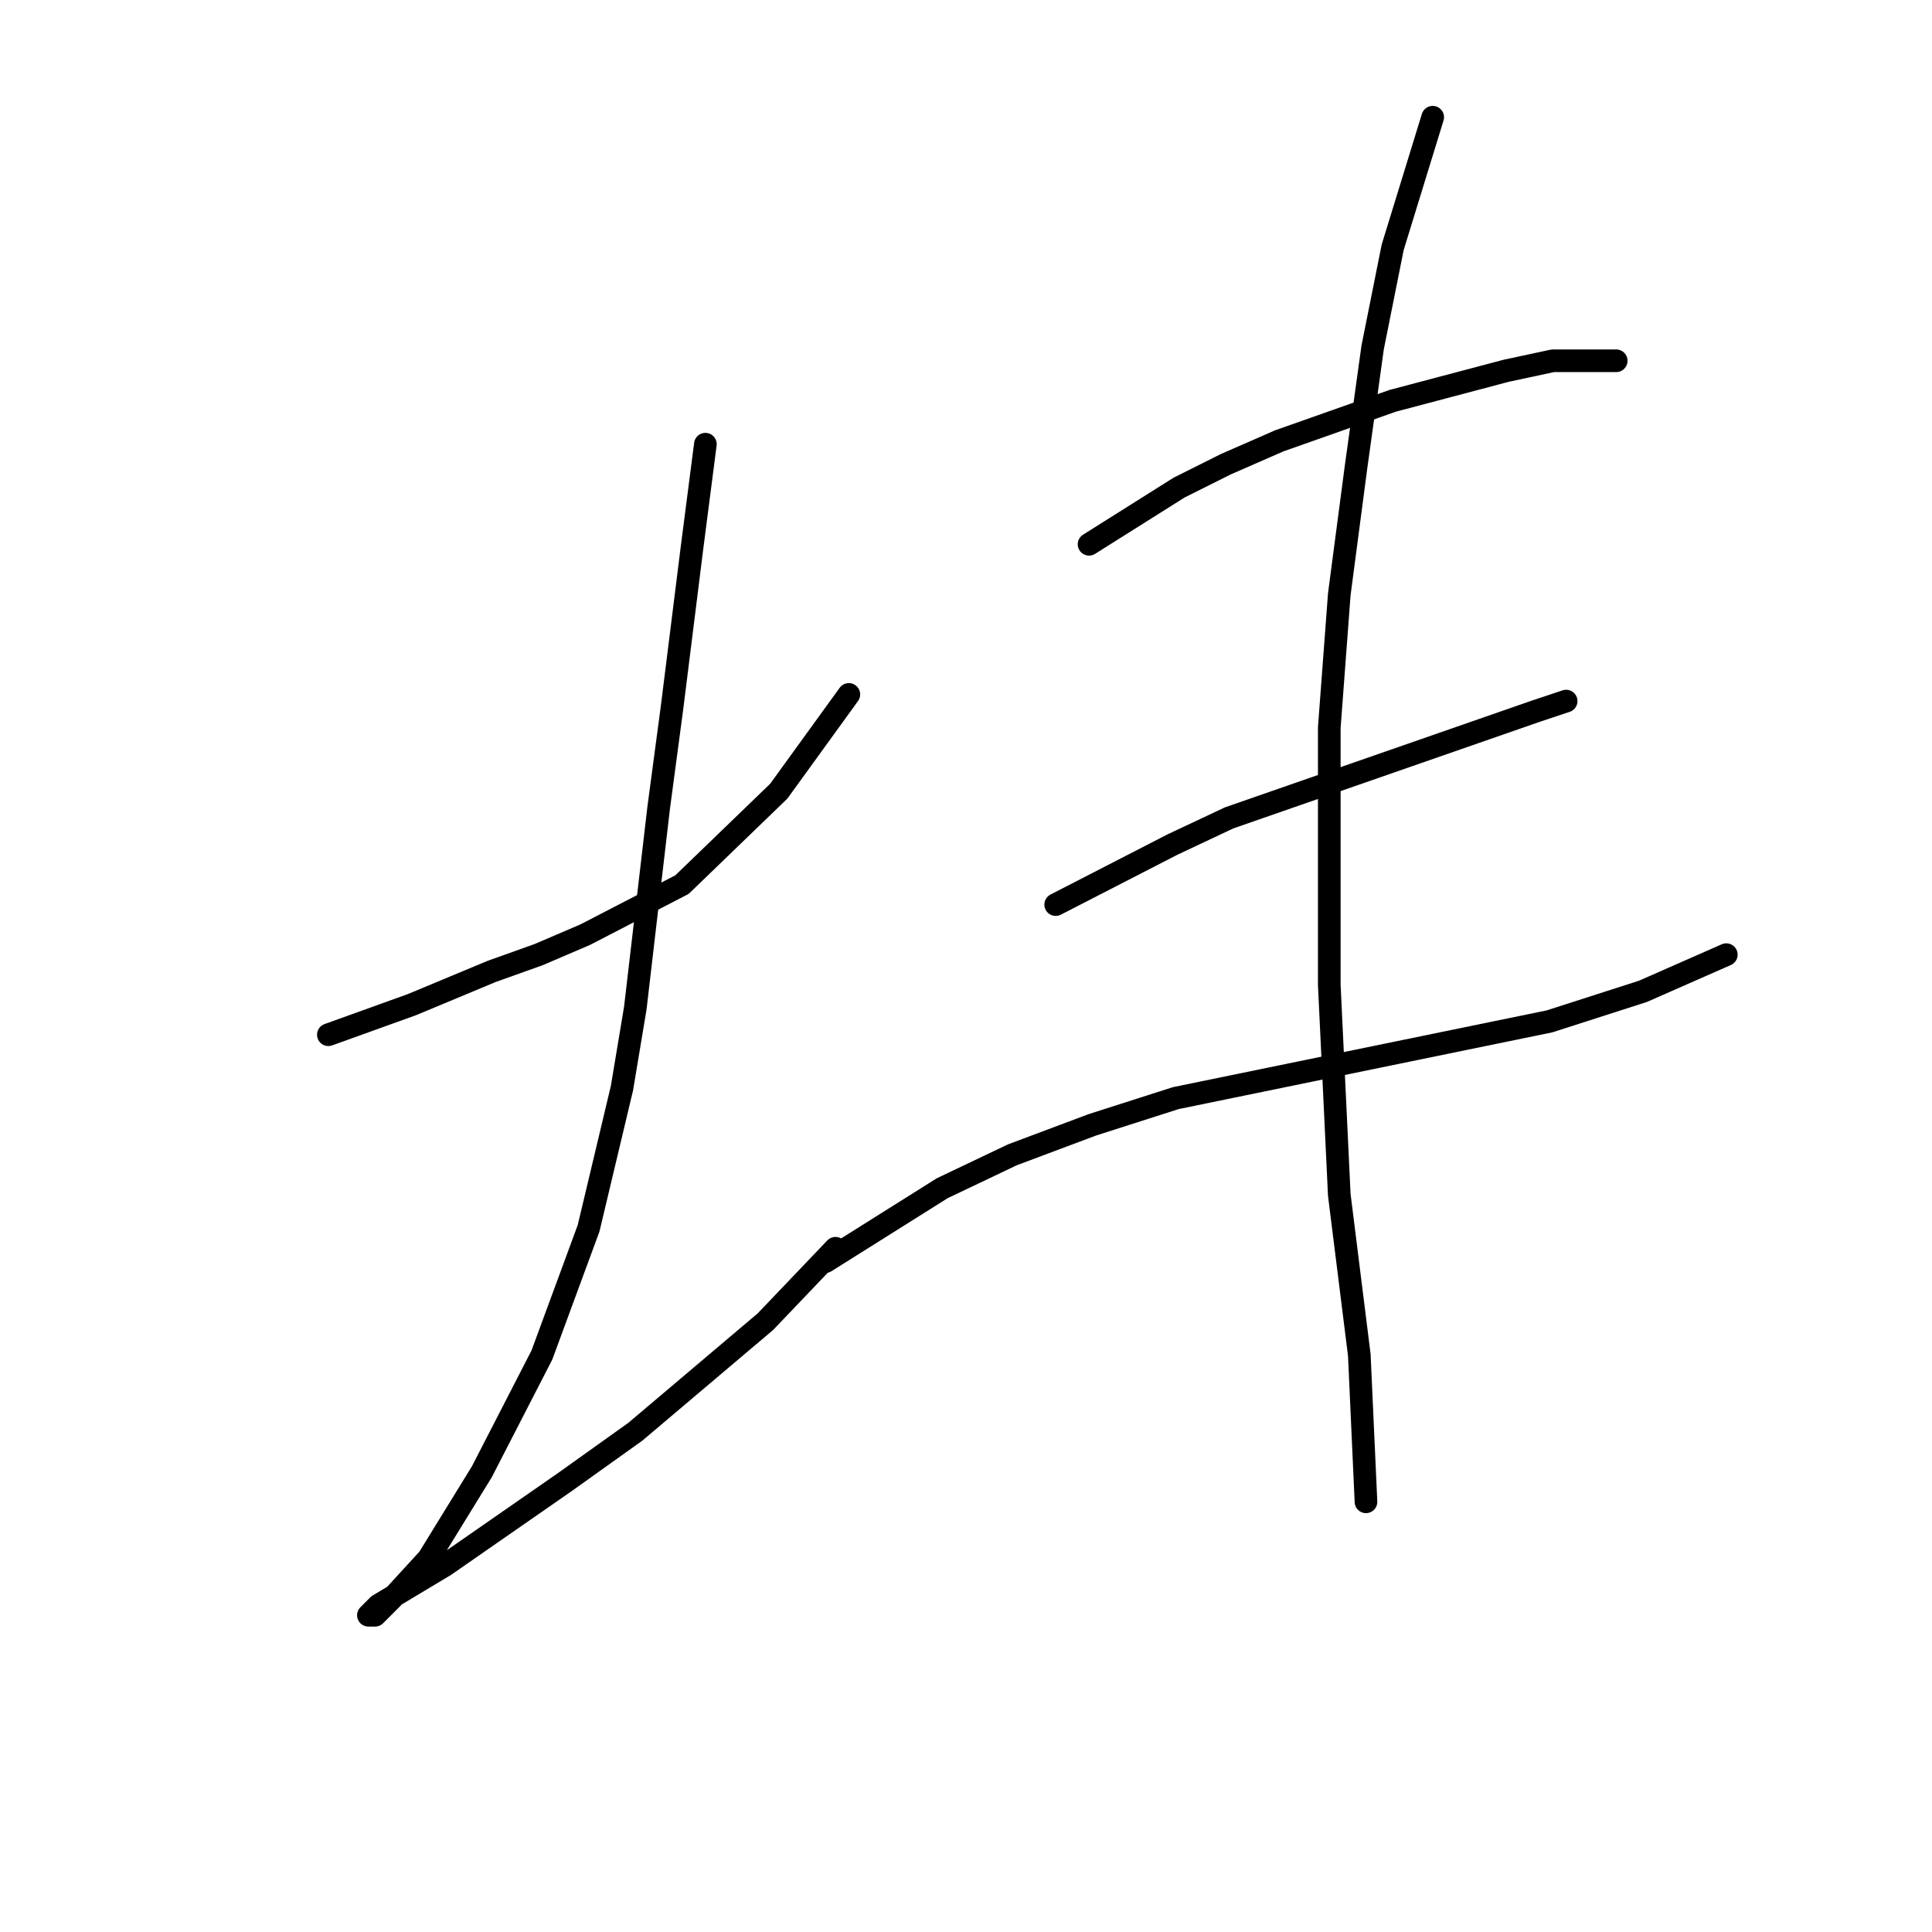 <?xml version="1.0" standalone="no"?>
    <svg width="256" height="256" xmlns="http://www.w3.org/2000/svg" version="1.1">
    <polyline stroke="black" stroke-width="3" stroke-linecap="round" fill="transparent" stroke-linejoin="round" points="43.51 137.107 54.562 133.128 59.867 130.918 65.172 128.707 71.362 126.497 77.551 123.844 90.371 117.213 103.192 104.835 112.476 92.014 112.476 92.014 " />
        <polyline stroke="black" stroke-width="3" stroke-linecap="round" fill="transparent" stroke-linejoin="round" points="93.466 58.858 91.697 72.562 89.045 93.782 87.277 107.045 84.182 133.57 82.414 144.18 77.993 162.748 71.804 179.547 63.846 195.02 56.773 206.514 51.91 211.819 49.699 214.03 48.815 214.03 50.141 212.704 58.983 207.399 74.898 196.346 84.182 189.715 101.423 175.126 110.707 165.4 110.707 165.4 " />
        <polyline stroke="black" stroke-width="3" stroke-linecap="round" fill="transparent" stroke-linejoin="round" points="144.306 72.12 156.242 64.605 162.431 61.51 169.505 58.415 184.536 53.11 199.567 49.132 205.756 47.805 214.155 47.805 214.155 47.805 " />
        <polyline stroke="black" stroke-width="3" stroke-linecap="round" fill="transparent" stroke-linejoin="round" points="139.885 119.865 155.358 111.908 162.873 108.371 203.545 94.224 207.524 92.898 207.524 92.898 " />
        <polyline stroke="black" stroke-width="3" stroke-linecap="round" fill="transparent" stroke-linejoin="round" points="109.381 167.169 124.854 157.443 134.138 153.022 144.748 149.043 155.8 145.506 205.314 135.338 217.692 131.36 228.744 126.497 228.744 126.497 " />
        <polyline stroke="black" stroke-width="3" stroke-linecap="round" fill="transparent" stroke-linejoin="round" points="189.841 15.533 184.536 32.774 181.883 46.037 179.673 61.952 177.462 78.751 176.136 96.435 176.136 130.476 177.462 158.327 180.115 179.547 180.999 198.999 180.999 198.999 " />
        </svg>